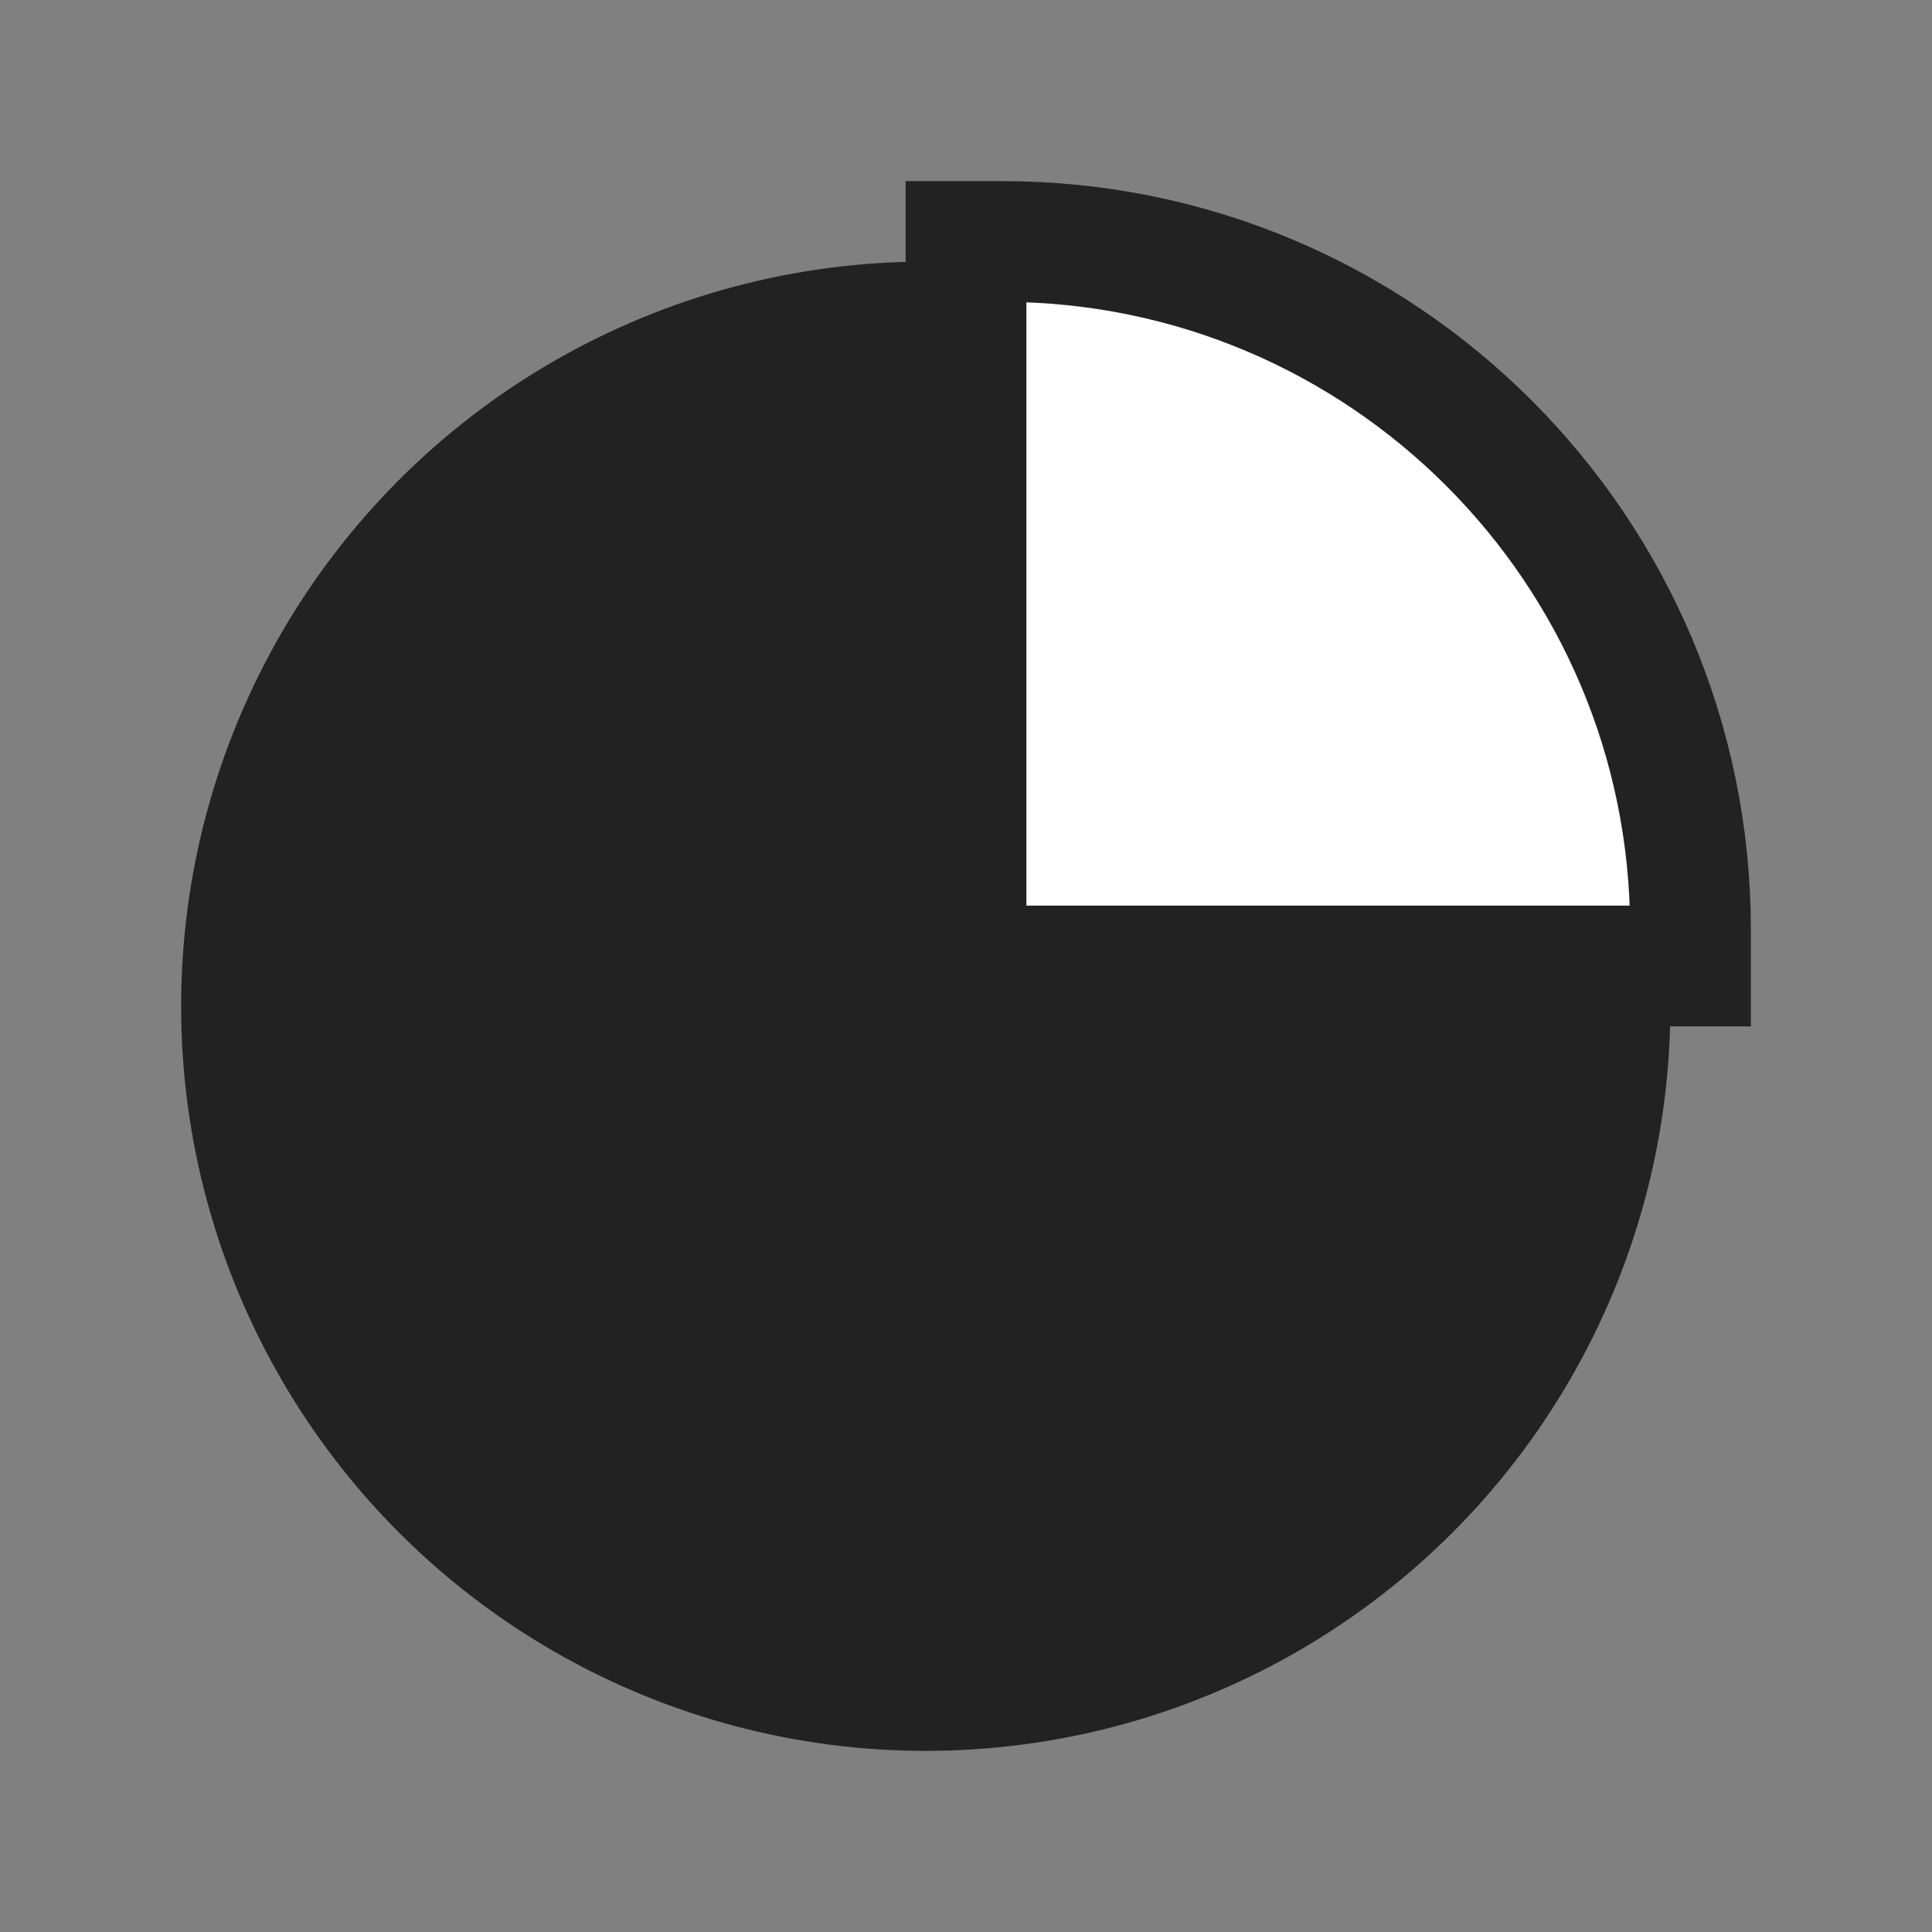 <svg xmlns="http://www.w3.org/2000/svg" width="24" height="24" viewBox="0 0 24 24">
    <rect x="0" y="0" width="24" height="24" fill="#808080" stroke="none"/>
    <g fill="none" fill-rule="evenodd">
        <g>
            <g>
                <g>
                    <g>
                        <g>
                            <path d="M0 0H24V24H0z" transform="translate(-251 -728) translate(0 672) translate(0 47) translate(225 1) translate(26 8)"/>
                            <g>
                                <path d="M0 0H24V24H0z" transform="translate(-251 -728) translate(0 672) translate(0 47) translate(225 1) translate(26 8)"/>
                                <g stroke="#222" stroke-width="1.5" transform="translate(-251 -728) translate(0 672) translate(0 47) translate(225 1) translate(26 8) translate(3 3)">
                                    <circle cx="8.5" cy="9.5" r="8.5" fill="#222"/>
                                    <path fill="#FFF" d="M18 9H9V0h.45C14.172 0 18 3.828 18 8.55V9z"/>
                                </g>
                            </g>
                        </g>
                    </g>
                </g>
            </g>
        </g>
    </g>
</svg>
